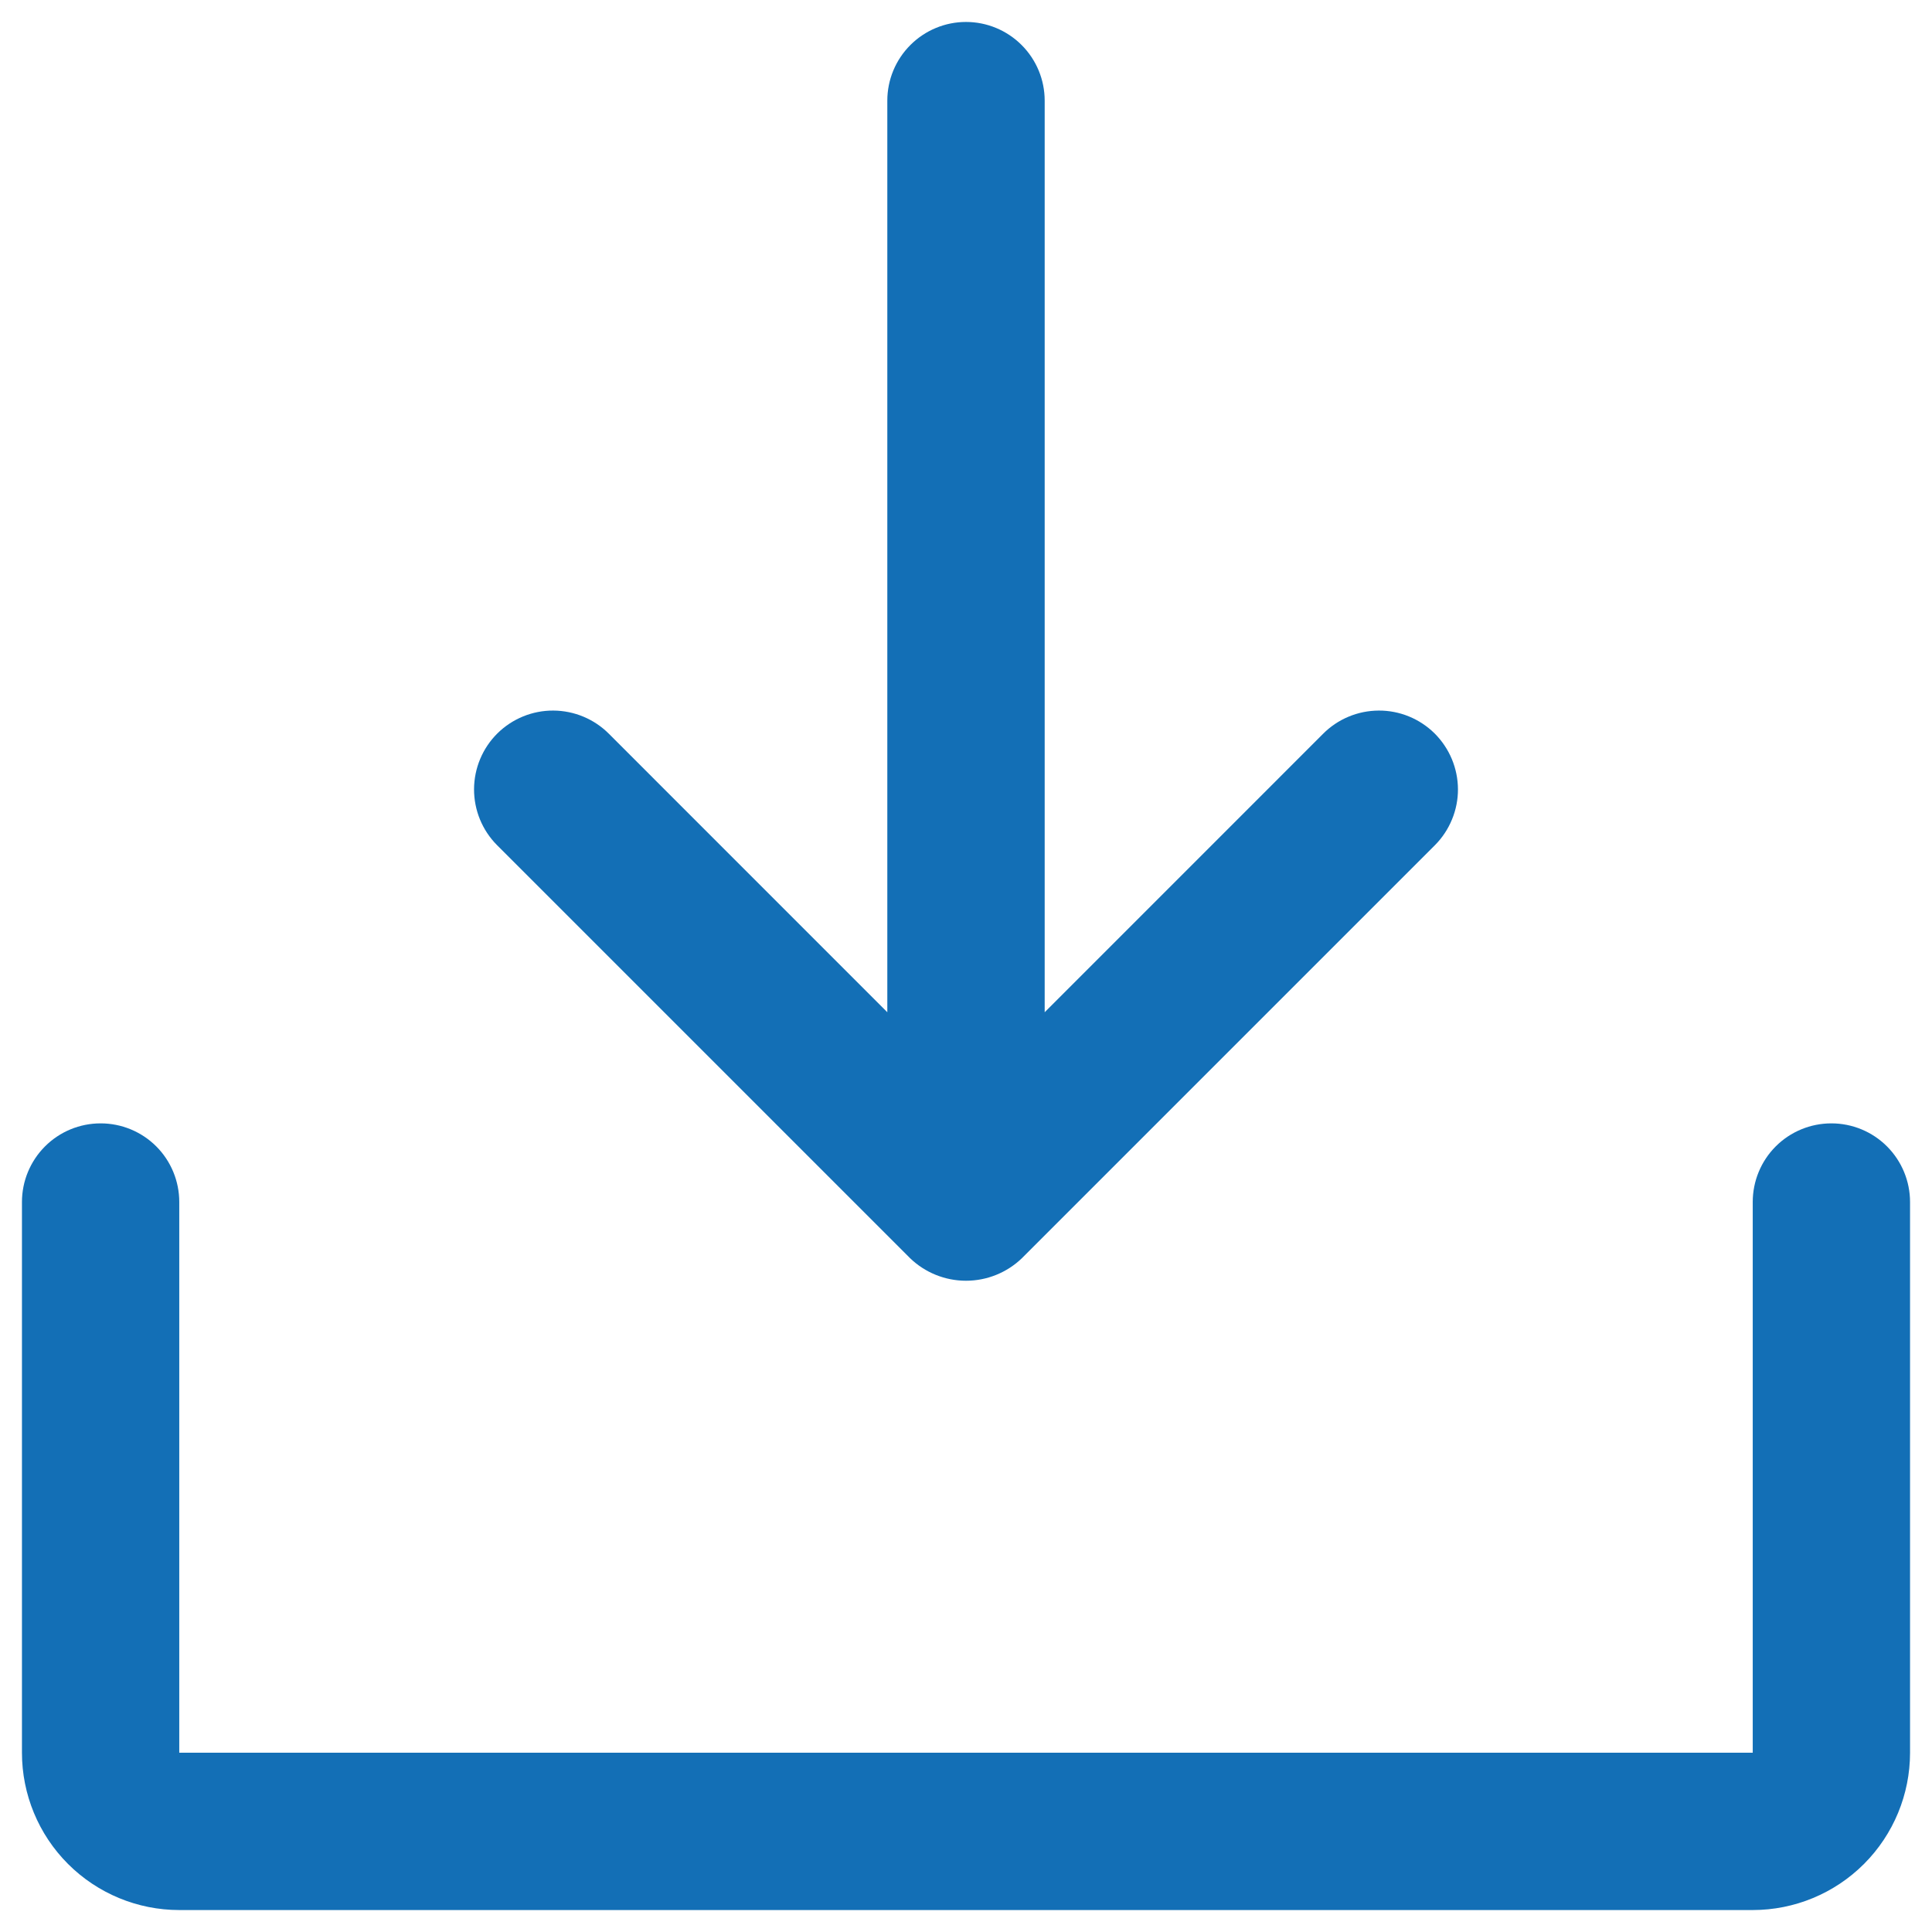 <svg width="33" height="33" viewBox="0 0 33 33" fill="none" xmlns="http://www.w3.org/2000/svg">
<path d="M8.488 14.434C8.236 14.18 8.096 13.837 8.097 13.479C8.099 13.121 8.242 12.779 8.496 12.527C8.75 12.276 9.094 12.135 9.451 12.137C9.809 12.139 10.151 12.282 10.403 12.536L15.156 17.29V1.719C15.156 1.362 15.298 1.021 15.55 0.769C15.802 0.517 16.144 0.375 16.5 0.375C16.856 0.375 17.198 0.517 17.45 0.769C17.702 1.021 17.844 1.362 17.844 1.719V17.29L22.597 12.536C22.722 12.41 22.87 12.31 23.033 12.242C23.197 12.173 23.372 12.138 23.549 12.137C23.726 12.136 23.901 12.17 24.065 12.237C24.229 12.304 24.378 12.403 24.504 12.527C24.629 12.652 24.729 12.8 24.798 12.964C24.866 13.127 24.902 13.302 24.903 13.479C24.904 13.656 24.869 13.832 24.802 13.995C24.735 14.159 24.637 14.308 24.512 14.434L17.457 21.489C17.201 21.737 16.857 21.876 16.5 21.876C16.143 21.876 15.799 21.737 15.543 21.489L8.488 14.434ZM31.281 19.188C30.925 19.188 30.583 19.329 30.331 19.581C30.079 19.833 29.938 20.175 29.938 20.531V29.938H3.062V20.531C3.062 20.175 2.921 19.833 2.669 19.581C2.417 19.329 2.075 19.188 1.719 19.188C1.362 19.188 1.021 19.329 0.769 19.581C0.517 19.833 0.375 20.175 0.375 20.531V29.938C0.375 30.65 0.658 31.334 1.162 31.838C1.666 32.342 2.35 32.625 3.062 32.625H29.938C30.65 32.625 31.334 32.342 31.838 31.838C32.342 31.334 32.625 30.65 32.625 29.938V20.531C32.625 20.175 32.483 19.833 32.231 19.581C31.979 19.329 31.638 19.188 31.281 19.188Z" fill="#136FB6"/>
</svg>
